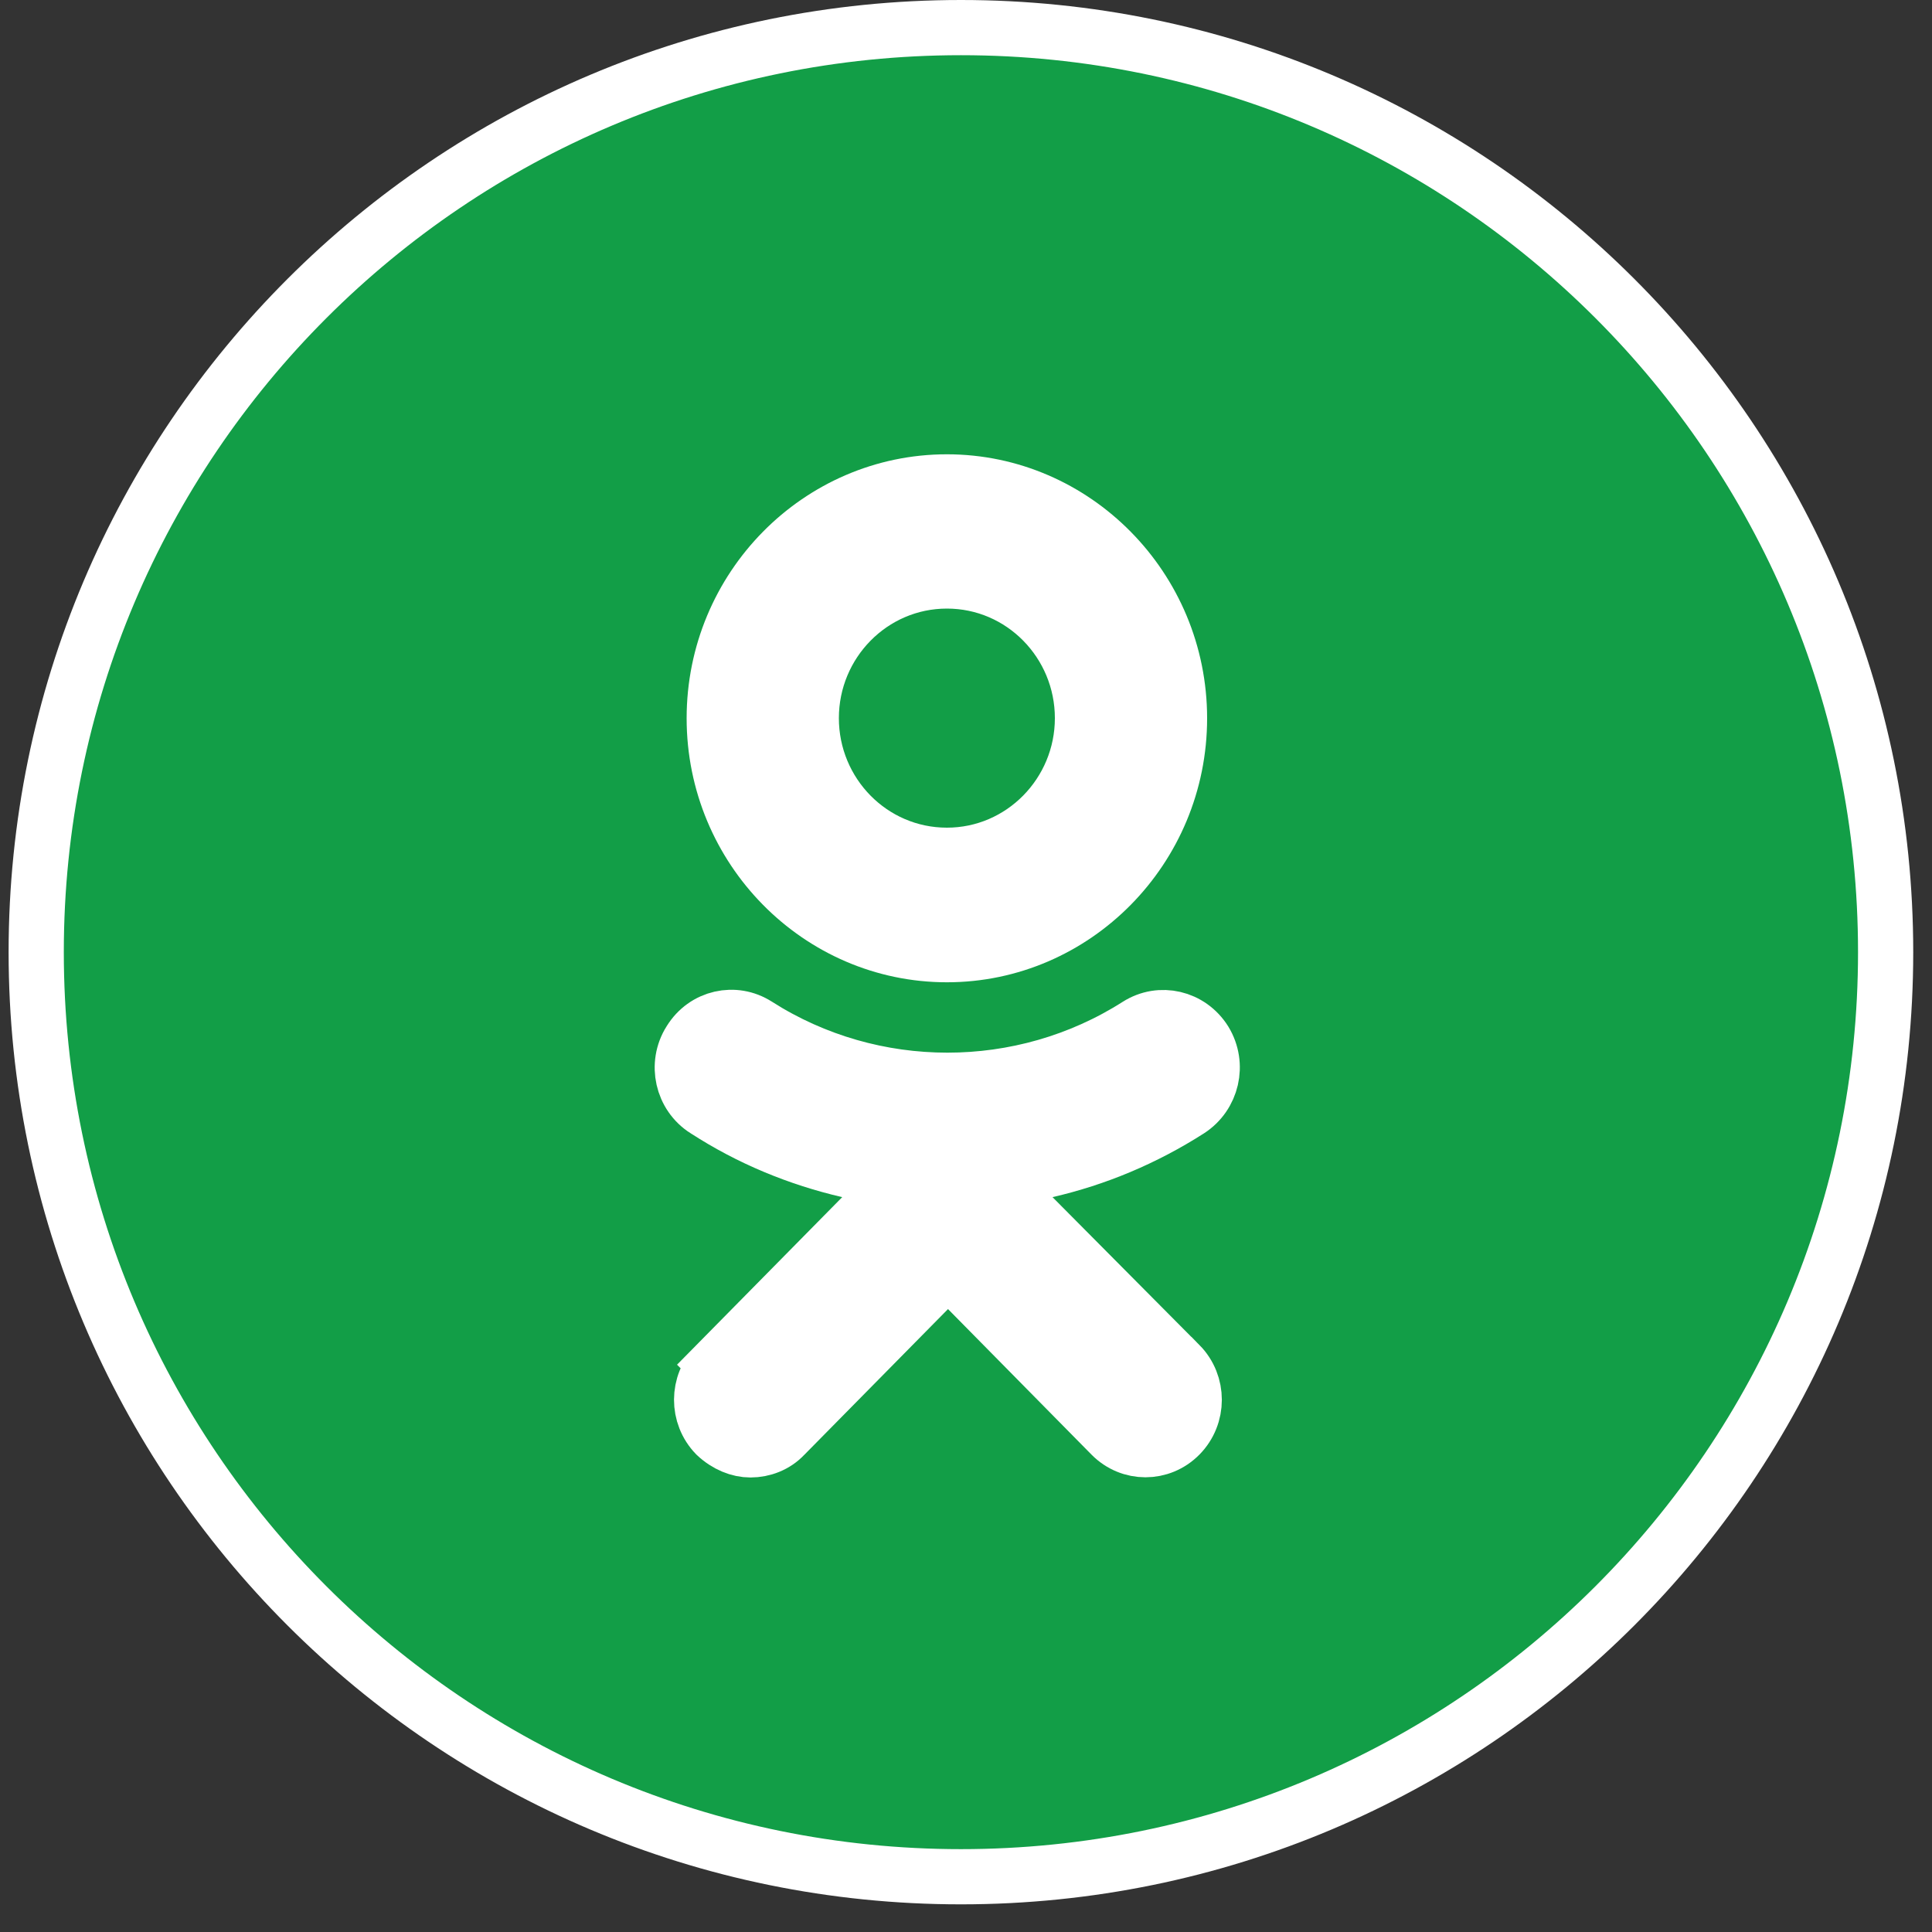 <svg width="35" height="35" viewBox="0 0 35 35" fill="none" xmlns="http://www.w3.org/2000/svg">
<rect x="0" y="0" width="35" height="35" fill="#333333" stroke="none"/>
<path d="M34.16 17.249C34.16 26.5 26.66 33.999 17.408 33.999C8.156 33.999 0.656 26.5 0.656 17.249C0.656 7.999 8.156 0.5 17.408 0.5C26.66 0.5 34.16 7.999 34.16 17.249Z" fill="#129E47" stroke="white"/>
<path d="M21.368 13.012C21.368 15.377 19.47 17.295 17.154 17.295C14.838 17.295 12.939 15.377 12.939 13.012C12.939 10.647 14.838 8.73 17.154 8.73C19.467 8.73 21.368 10.648 21.368 13.012ZM19.61 13.01C19.61 11.646 18.518 10.525 17.154 10.525C15.792 10.525 14.697 11.646 14.697 13.01C14.697 14.373 15.789 15.494 17.154 15.494C18.515 15.494 19.61 14.373 19.61 13.01Z" fill="white" stroke="white"/>
<path d="M18.955 21.2L18.08 21.402L18.713 22.04L21.373 24.718C21.373 24.718 21.373 24.718 21.374 24.718C21.722 25.072 21.722 25.646 21.373 26C21.028 26.35 20.474 26.35 20.129 26L17.53 23.364L17.174 23.002L16.818 23.364L14.219 26L14.219 26L14.211 26.008C14.051 26.178 13.824 26.266 13.595 26.266C13.388 26.266 13.159 26.177 12.967 25.995C12.623 25.641 12.625 25.07 12.972 24.718L12.616 24.367L12.972 24.718L15.614 22.038L16.241 21.402L15.37 21.2C14.462 20.99 13.582 20.628 12.786 20.112L12.786 20.112L12.78 20.109C12.36 19.844 12.234 19.281 12.499 18.859L12.499 18.859L12.502 18.855C12.765 18.425 13.31 18.307 13.716 18.569L13.718 18.57C15.81 19.903 18.516 19.903 20.607 18.571C21.02 18.309 21.559 18.434 21.825 18.857C22.088 19.288 21.956 19.843 21.541 20.111C20.73 20.629 19.863 20.991 18.955 21.2Z" fill="white" stroke="white"/>
</svg>
